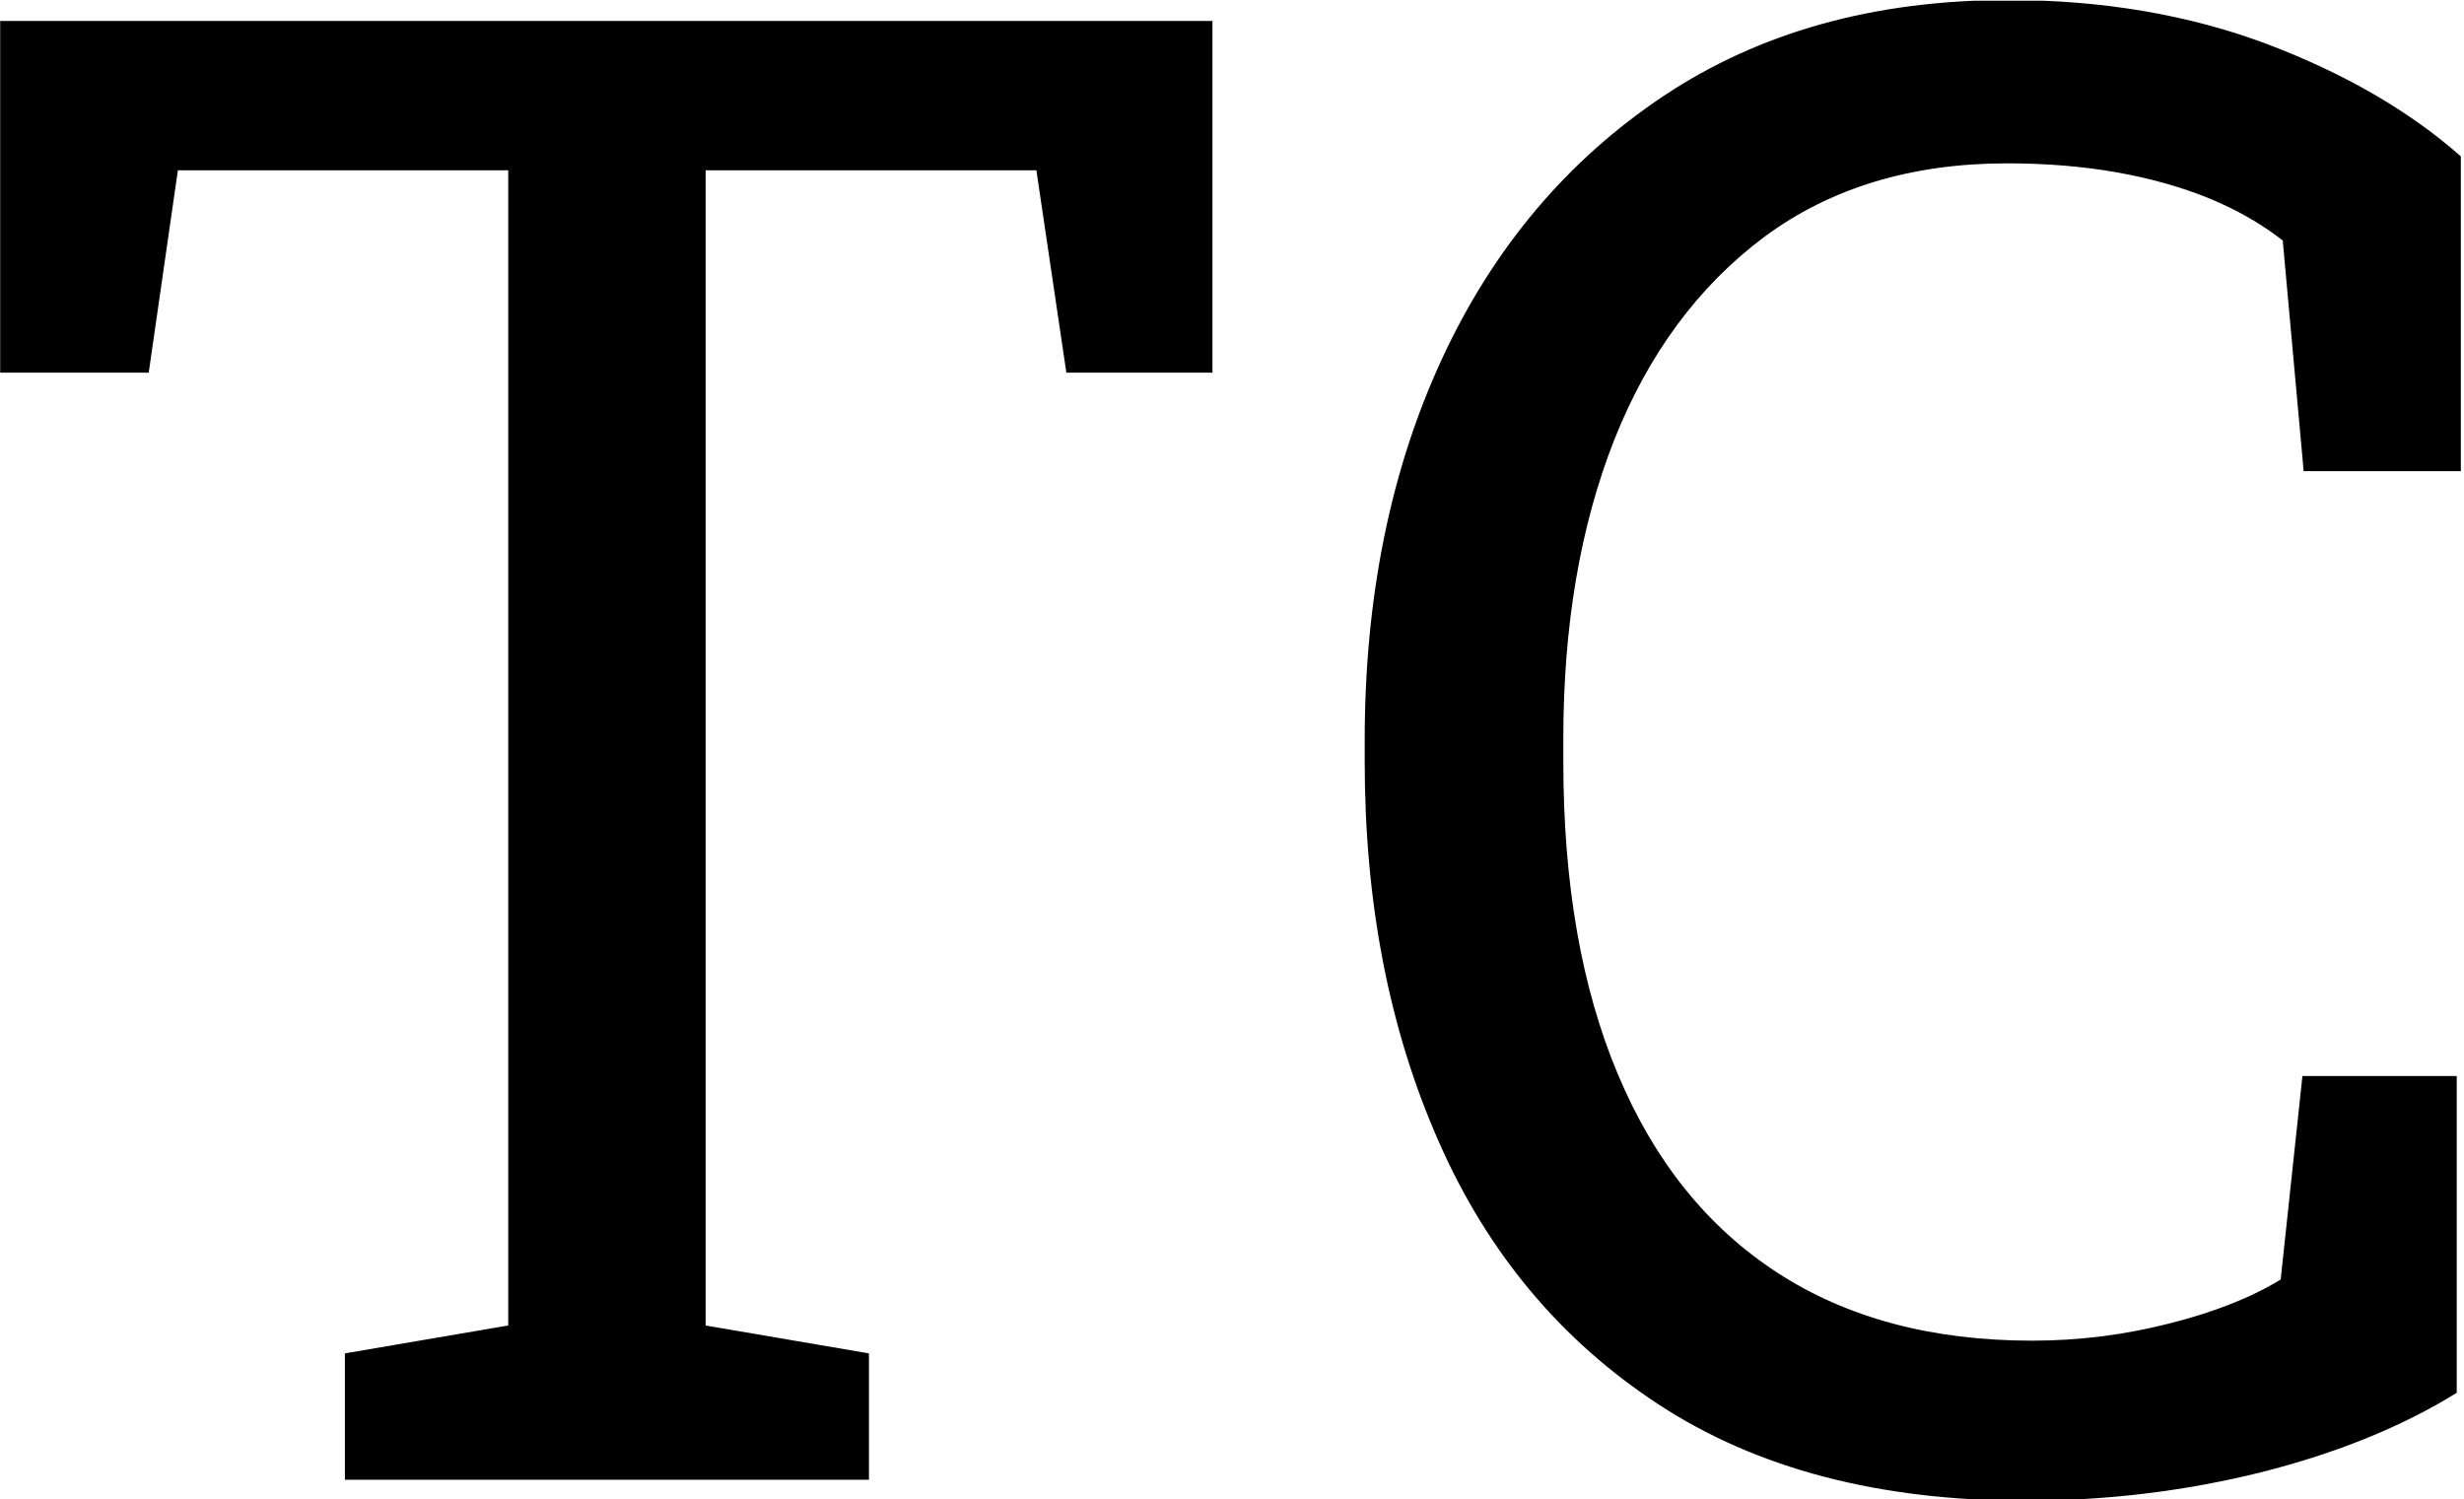 <svg xmlns="http://www.w3.org/2000/svg" version="1.1" xmlns:xlink="http://www.w3.org/1999/xlink" xmlns:svgjs="http://svgjs.dev/svgjs" width="2000" height="1217" viewBox="0 0 2000 1217"><g transform="matrix(1,0,0,1,-1.212,0.61)"><svg viewBox="0 0 396 241" data-background-color="#ffffff" preserveAspectRatio="xMidYMid meet" height="1217" width="2000" xmlns="http://www.w3.org/2000/svg" xmlns:xlink="http://www.w3.org/1999/xlink"><g id="tight-bounds" transform="matrix(1,0,0,1,0.24,-0.121)"><svg viewBox="0 0 395.52 241.241" height="241.241" width="395.52"><g><svg viewBox="0 0 395.52 241.241" height="241.241" width="395.52"><g><svg viewBox="0 0 395.52 241.241" height="241.241" width="395.52"><g id="textblocktransform"><svg viewBox="0 0 395.52 241.241" height="241.241" width="395.52" id="textblock"><g><svg viewBox="0 0 395.52 241.241" height="241.241" width="395.52"><g transform="matrix(1,0,0,1,0,0)"><svg width="395.52" viewBox="2.34 -36.06 59.96 36.57" height="241.241" data-palette-color="#050201"><path d="M23.51 0L10.74 0 10.74-3.08 14.72-3.76 14.72-31.91 6.67-31.91 5.96-26.98 2.34-26.98 2.34-35.55 31.88-35.55 31.88-26.98 28.32-26.98 27.59-31.91 19.53-31.91 19.53-3.76 23.51-3.08 23.51 0ZM51.68 0.51L51.68 0.51Q46.34 0.51 42.76-1.83 39.18-4.17 37.39-8.25 35.59-12.33 35.59-17.5L35.59-17.5 35.59-18.02Q35.59-23.24 37.47-27.31 39.35-31.37 42.87-33.72 46.38-36.06 51.27-36.06L51.27-36.06Q54.71-36.06 57.57-34.99 60.42-33.91 62.3-32.25L62.3-32.25 62.3-24.58 58.47-24.58 57.96-30.2Q57.18-30.81 56.16-31.23 55.15-31.64 53.92-31.86 52.68-32.08 51.24-32.08L51.24-32.08Q47.75-32.08 45.33-30.29 42.92-28.49 41.67-25.34 40.43-22.19 40.43-18.07L40.43-18.07 40.43-17.5Q40.43-13.04 41.76-9.88 43.09-6.71 45.64-5.05 48.19-3.39 51.85-3.39L51.85-3.39Q53.56-3.39 55.2-3.81 56.83-4.22 57.91-4.88L57.91-4.88 58.44-9.84 62.2-9.84 62.2-2.12Q60.2-0.88 57.42-0.18 54.64 0.51 51.68 0.51Z" opacity="1" transform="matrix(1,0,0,1,0,0)" fill="#000000" class="wordmark-text-0" data-fill-palette-color="primary" id="text-0"></path></svg></g></svg></g></svg></g></svg></g></svg></g><defs></defs></svg><rect width="395.52" height="241.241" fill="none" stroke="none" visibility="hidden"></rect></g></svg></g></svg>